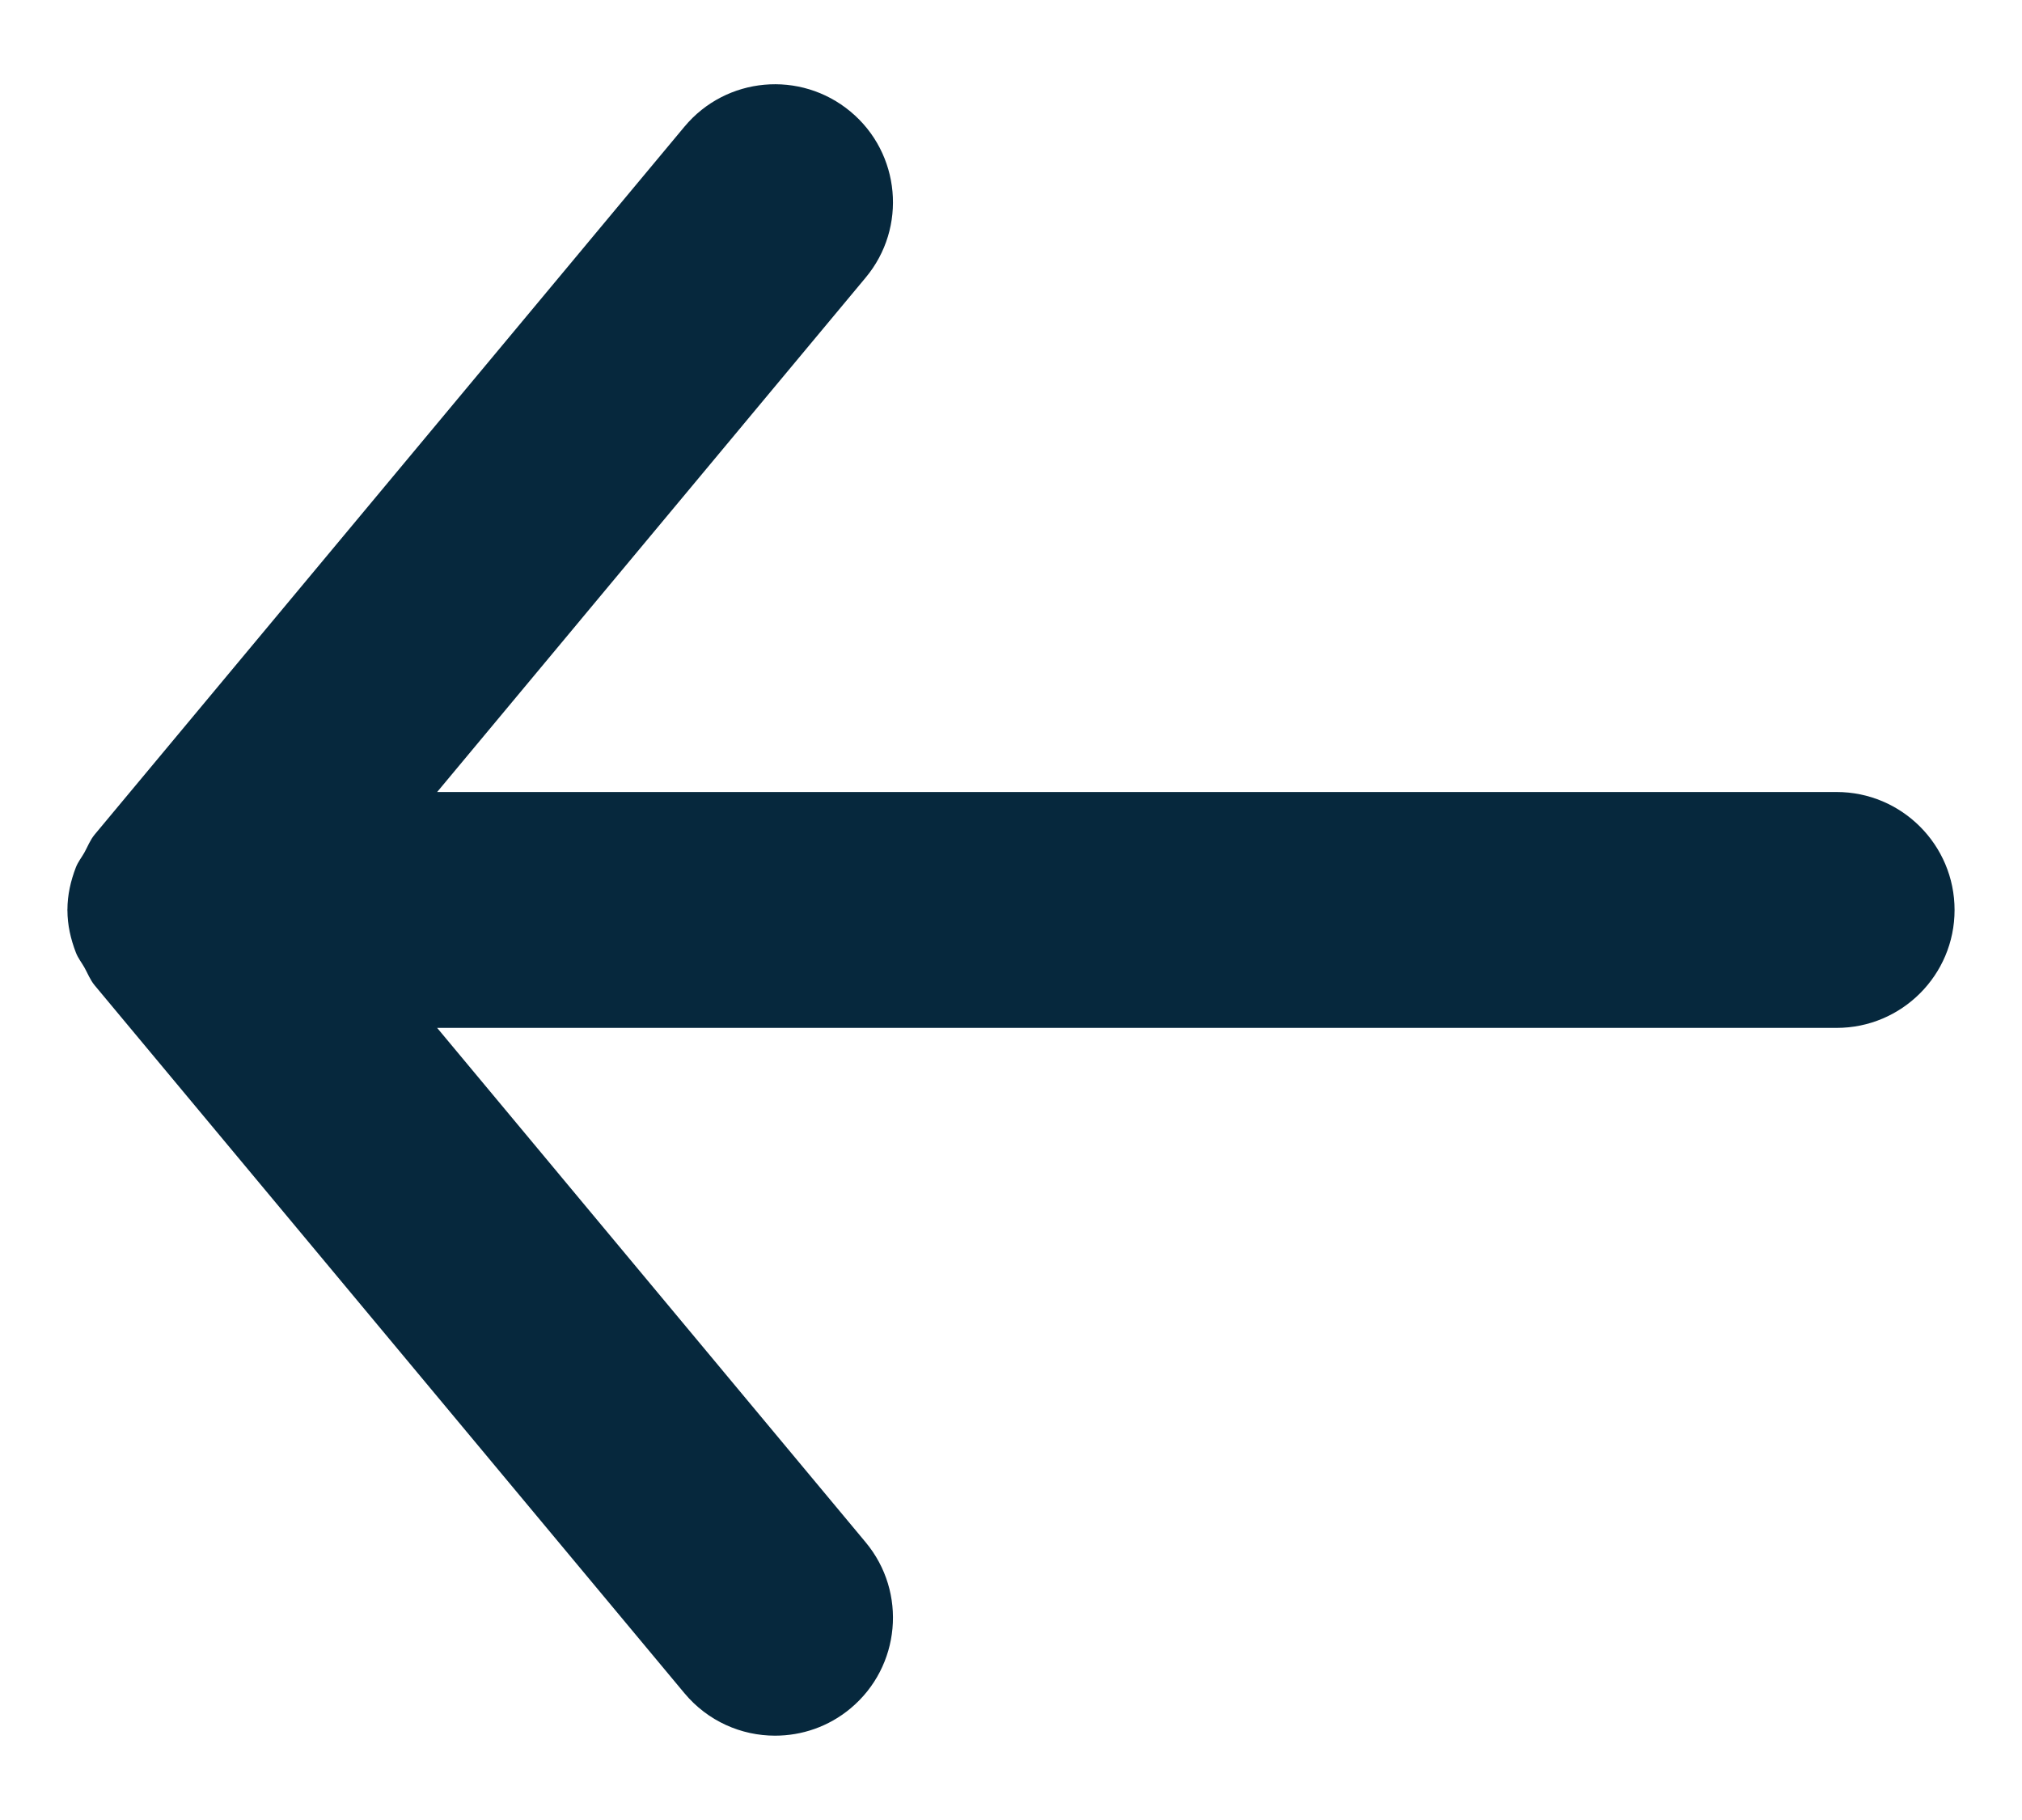 <svg width="20" height="18" viewBox="0 0 20 18" fill="none" xmlns="http://www.w3.org/2000/svg">
<path d="M18.166 7.833H4.324L8.562 2.746C8.975 2.252 8.907 1.515 8.413 1.104C7.917 0.691 7.182 0.758 6.77 1.253L0.937 8.253C0.891 8.308 0.868 8.372 0.834 8.433C0.806 8.482 0.772 8.524 0.751 8.577C0.699 8.711 0.667 8.853 0.667 8.995C0.667 8.996 0.666 8.998 0.666 9C0.666 9.001 0.667 9.003 0.667 9.004C0.667 9.147 0.699 9.288 0.751 9.422C0.772 9.476 0.806 9.518 0.834 9.567C0.868 9.627 0.891 9.691 0.937 9.746L6.77 16.746C7.001 17.023 7.332 17.166 7.666 17.166C7.93 17.166 8.195 17.078 8.413 16.896C8.907 16.484 8.975 15.748 8.562 15.253L4.324 10.166H18.166C18.81 10.166 19.333 9.644 19.333 9C19.333 8.356 18.81 7.833 18.166 7.833Z" fill="#06283D"/>
</svg>
